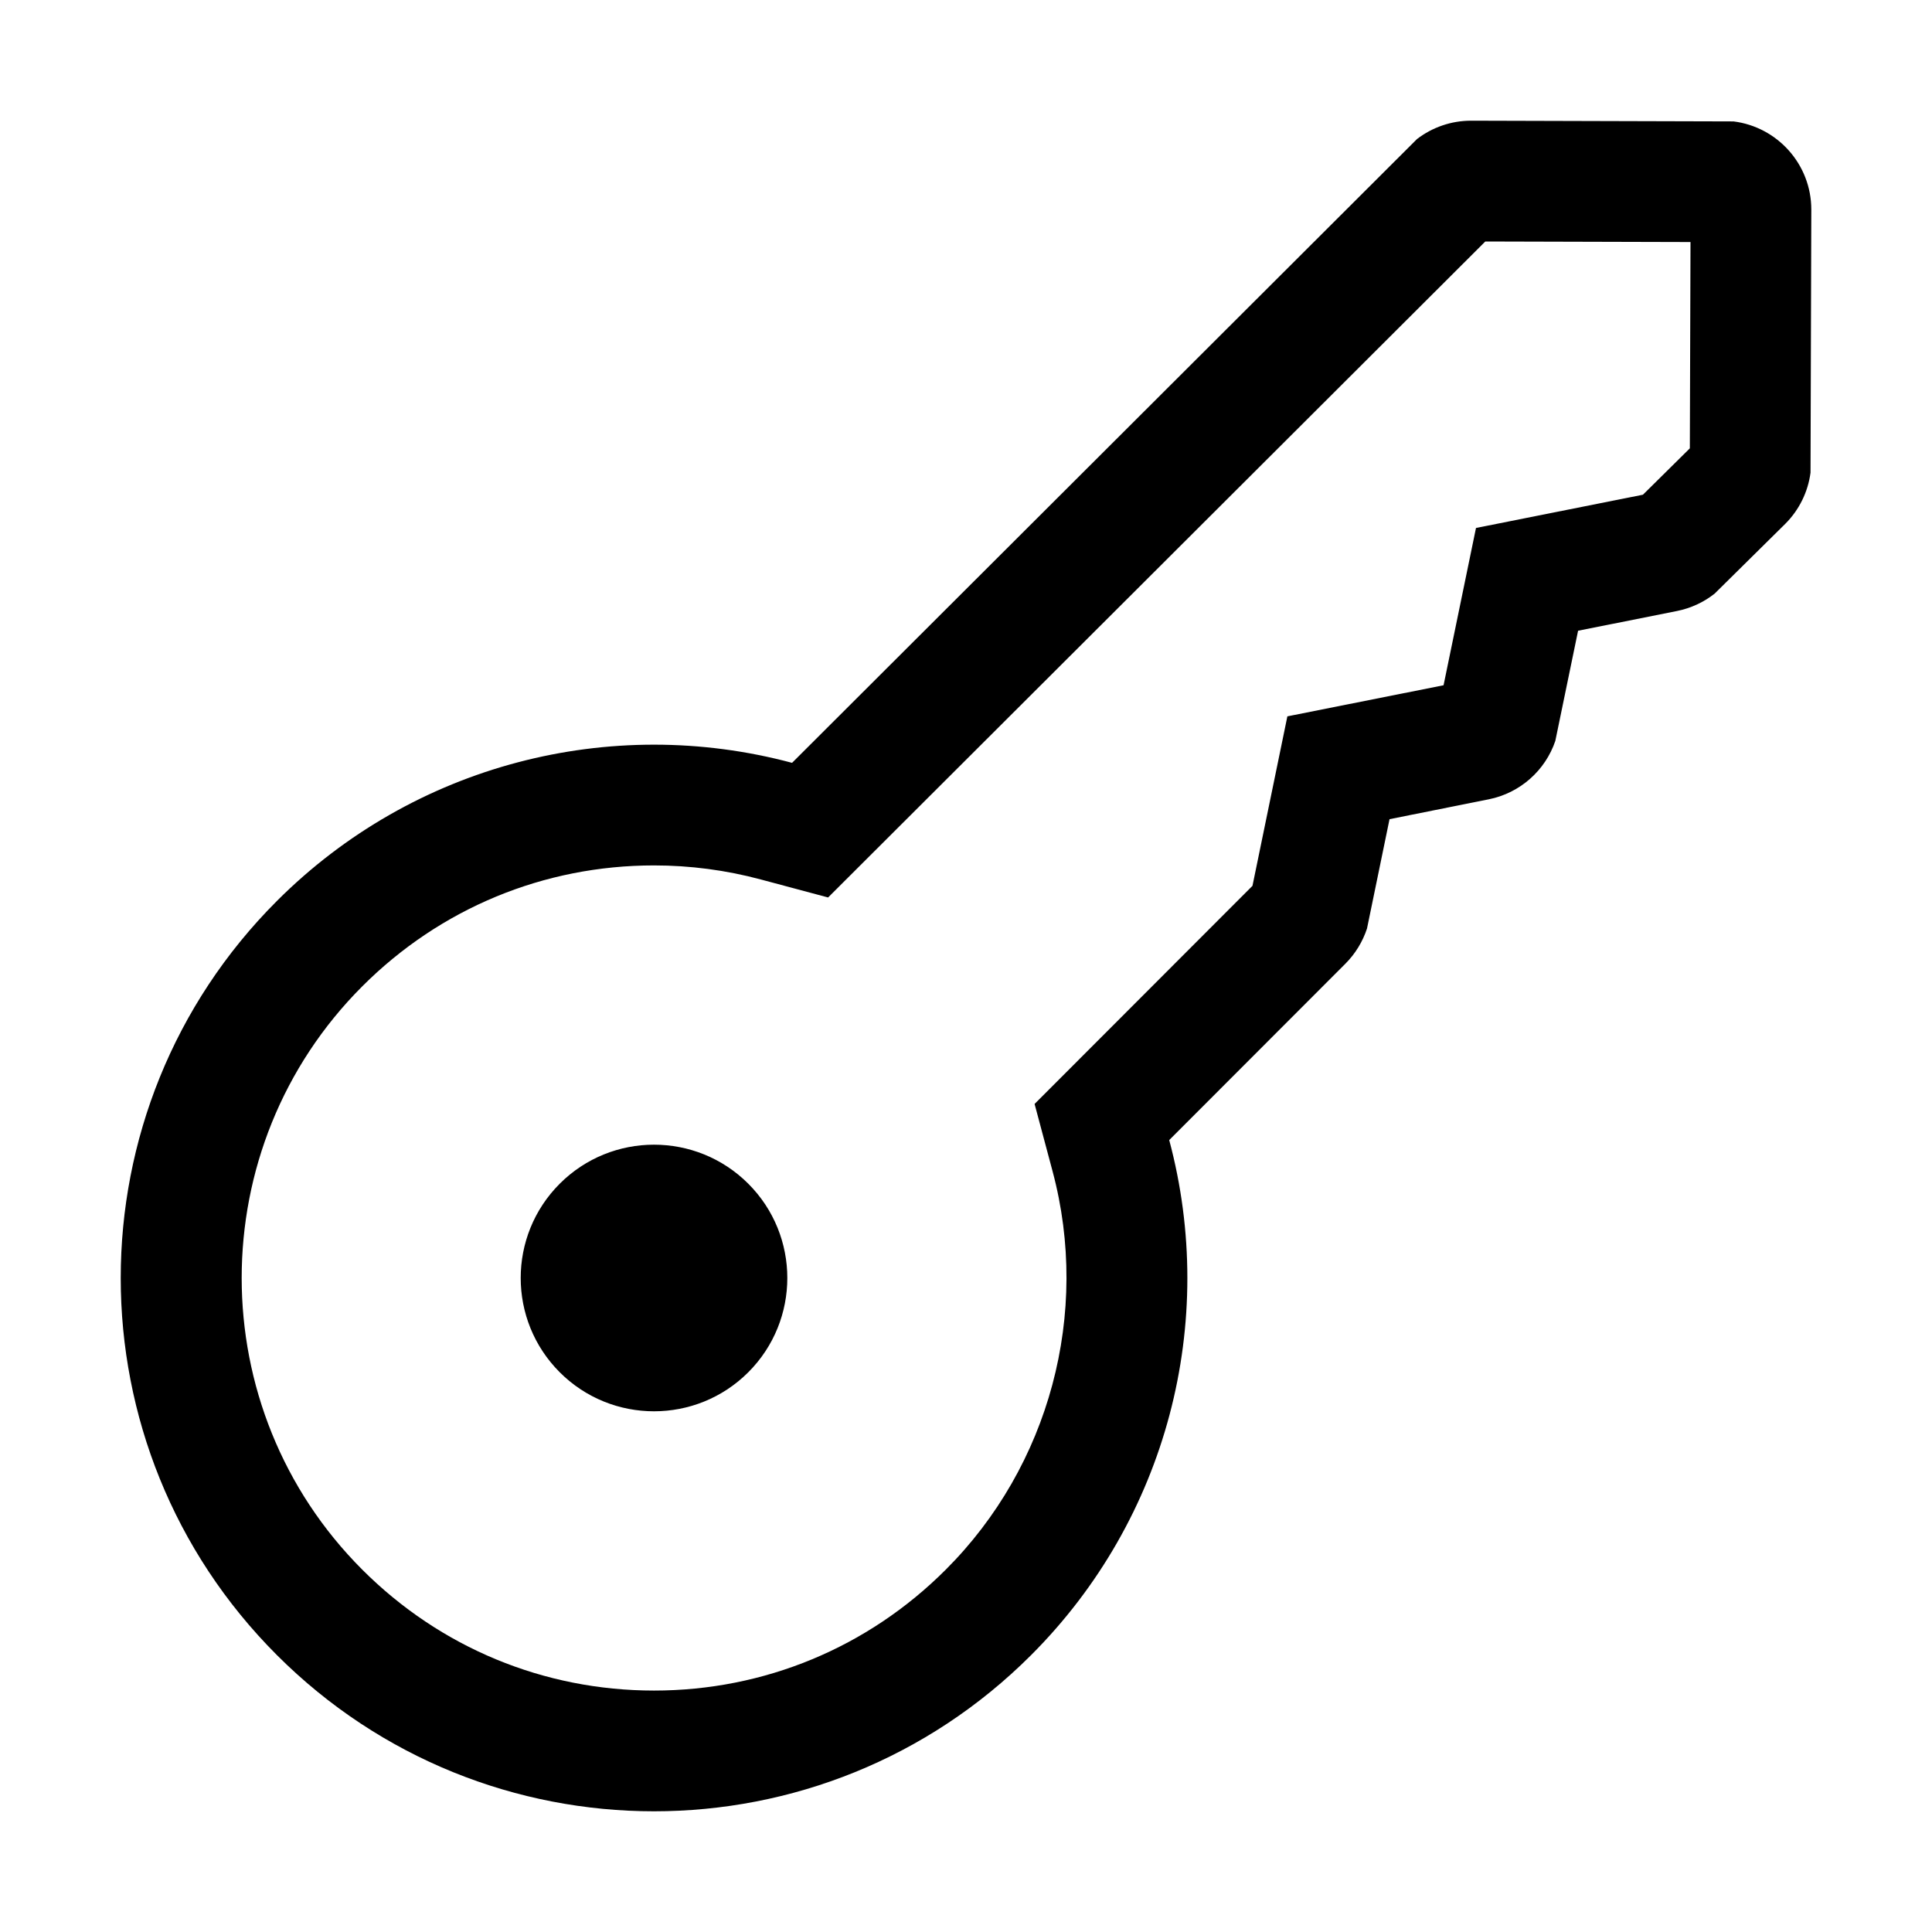 <svg id="icon" height="32" viewBox="0 0 32 32" width="32" xmlns="http://www.w3.org/2000/svg"><path d="m24.365 1.999 4.348.012c.726.091 1.288.71 1.288 1.461l-.013 4.357c-.042.319-.188.617-.418.847l-1.171 1.157c-.181.143-.394.241-.622.287l-1.639.327-.377 1.825c-.167.491-.584.863-1.102.967l-1.644.329-.373 1.811c-.072.219-.195.42-.359.584l-2.917 2.92c.806 3.013-.027 6.27-2.288 8.531-3.449 3.449-9.042 3.449-12.491 0-3.45-3.45-3.45-9.042 0-12.492 2.263-2.263 5.522-3.093 8.532-2.287l10.351-10.332c.255-.196.57-.304.895-.304zm.236 2.001-10.885 10.865-1.114-.298c-.577-.155-1.172-.233-1.769-.233-1.825 0-3.541.711-4.832 2.002-2.664 2.664-2.664 6.999 0 9.663 1.291 1.291 3.007 2.002 4.832 2.002 1.824 0 3.54-.711 4.831-2.002 1.721-1.719 2.398-4.249 1.77-6.599l-.298-1.115 3.609-3.613.578-2.807 2.587-.515.537-2.605 2.765-.551.777-.768.011-3.417zm-12.207 15.606c.862.862.862 2.261 0 3.123s-2.261.862-3.123 0-.862-2.261 0-3.123 2.261-.862 3.123 0z" fill="currentColor" fill-rule="evenodd"/></svg>
